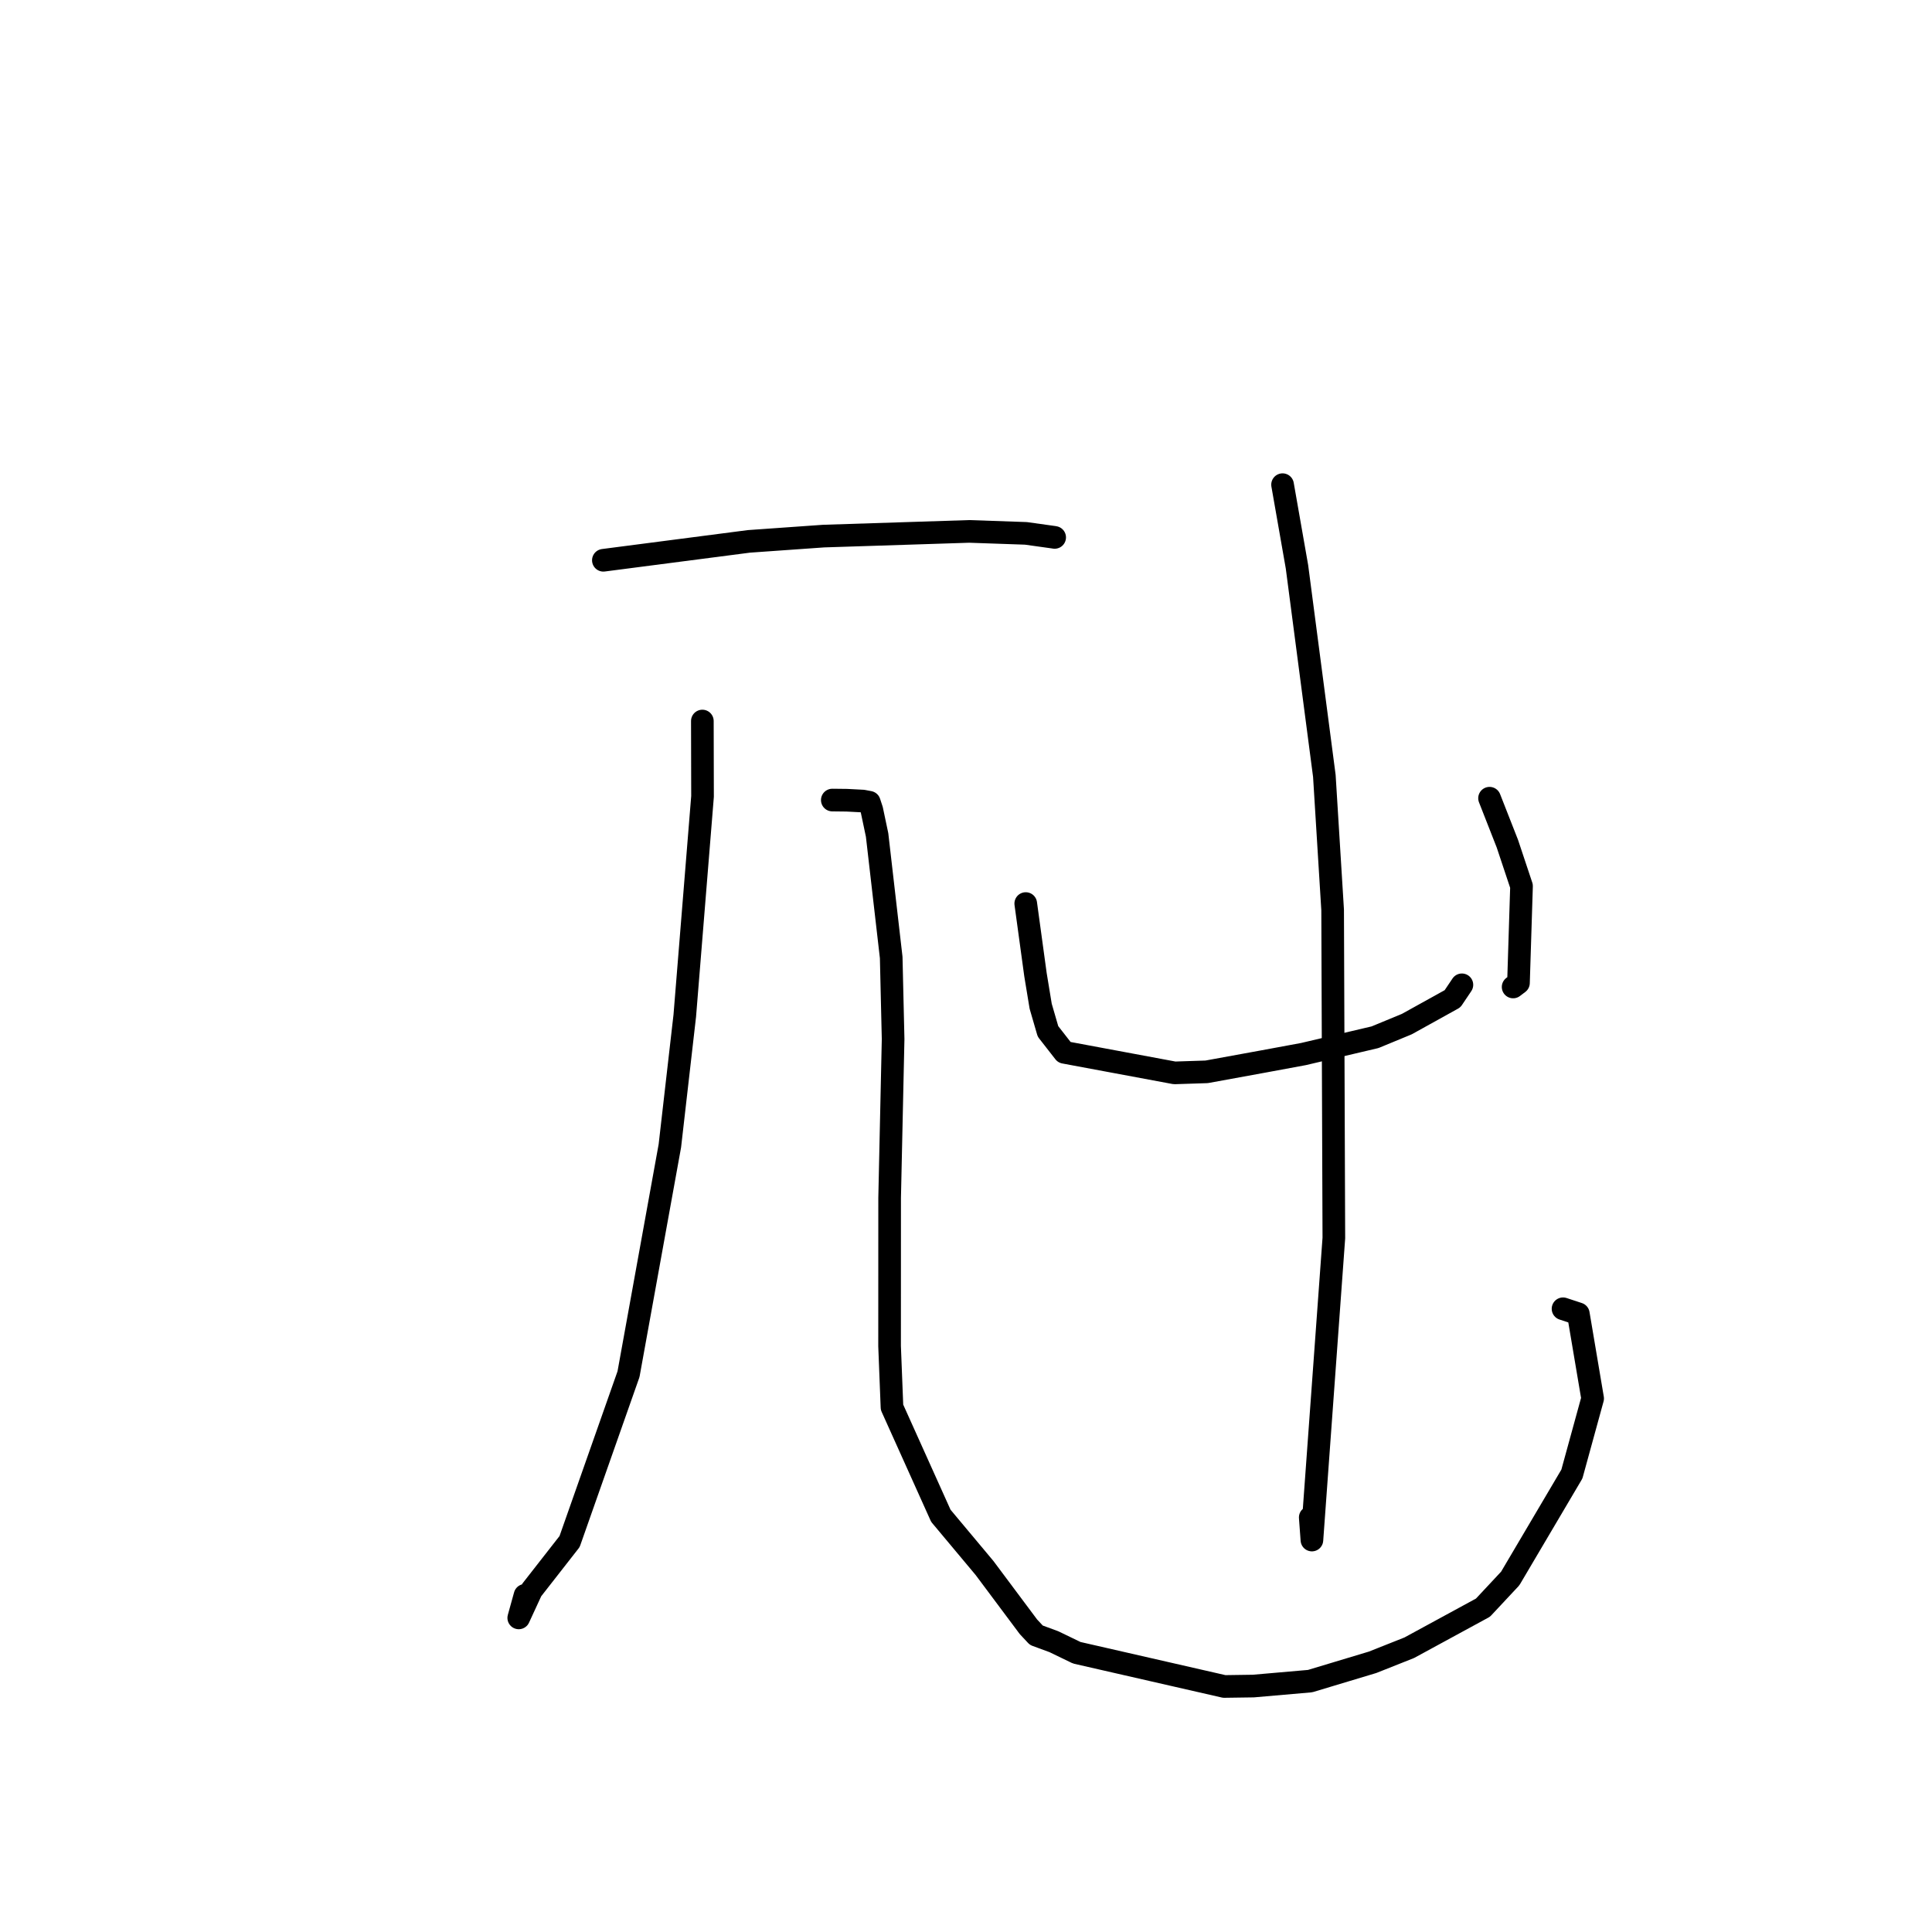 <?xml version="1.0" standalone="no"?>
    <svg width="256" height="256" xmlns="http://www.w3.org/2000/svg" version="1.1">
    <polyline stroke="black" stroke-width="3" stroke-linecap="round" fill="transparent" stroke-linejoin="round" points="79.95 74.239 99.234 71.735 109.129 71.036 128.425 70.414 135.935 70.674 139.619 71.188 139.74 71.208 139.746 71.209 139.749 71.21 " />
        <polyline stroke="black" stroke-width="3" stroke-linecap="round" fill="transparent" stroke-linejoin="round" points="93.066 95.54 93.089 105.53 90.736 134.593 88.761 151.823 83.282 182.079 75.474 204.262 70.425 210.725 68.737 214.38 69.567 211.387 " />
        <polyline stroke="black" stroke-width="3" stroke-linecap="round" fill="transparent" stroke-linejoin="round" points="110.285 106.012 112.202 106.034 114.339 106.145 115.016 106.273 115.188 106.306 115.519 107.315 116.22 110.638 118.089 126.87 118.342 137.692 117.881 158.731 117.874 178.369 118.193 186.467 124.667 200.849 130.457 207.77 136.272 215.556 137.321 216.678 139.643 217.532 142.671 218.997 162.221 223.466 166.078 223.411 173.595 222.756 181.873 220.264 186.733 218.335 196.504 213.02 200.112 209.158 208.283 195.32 211.032 185.308 209.137 174.086 207.11 173.419 " />
        <polyline stroke="black" stroke-width="3" stroke-linecap="round" fill="transparent" stroke-linejoin="round" points="135.917 119.726 137.206 129.15 137.895 133.33 138.863 136.663 141.028 139.439 155.638 142.162 159.887 142.023 167.454 140.642 172.711 139.669 182.195 137.44 186.413 135.698 192.468 132.34 193.623 130.622 193.709 130.493 " />
        <polyline stroke="black" stroke-width="3" stroke-linecap="round" fill="transparent" stroke-linejoin="round" points="197.372 105.767 199.735 111.793 201.61 117.417 201.206 130.242 200.497 130.779 " />
        <polyline stroke="black" stroke-width="3" stroke-linecap="round" fill="transparent" stroke-linejoin="round" points="169.946 64.221 171.854 75.096 175.483 102.81 176.581 120.571 176.742 164.045 173.835 204.064 173.615 201.07 " />
        </svg>